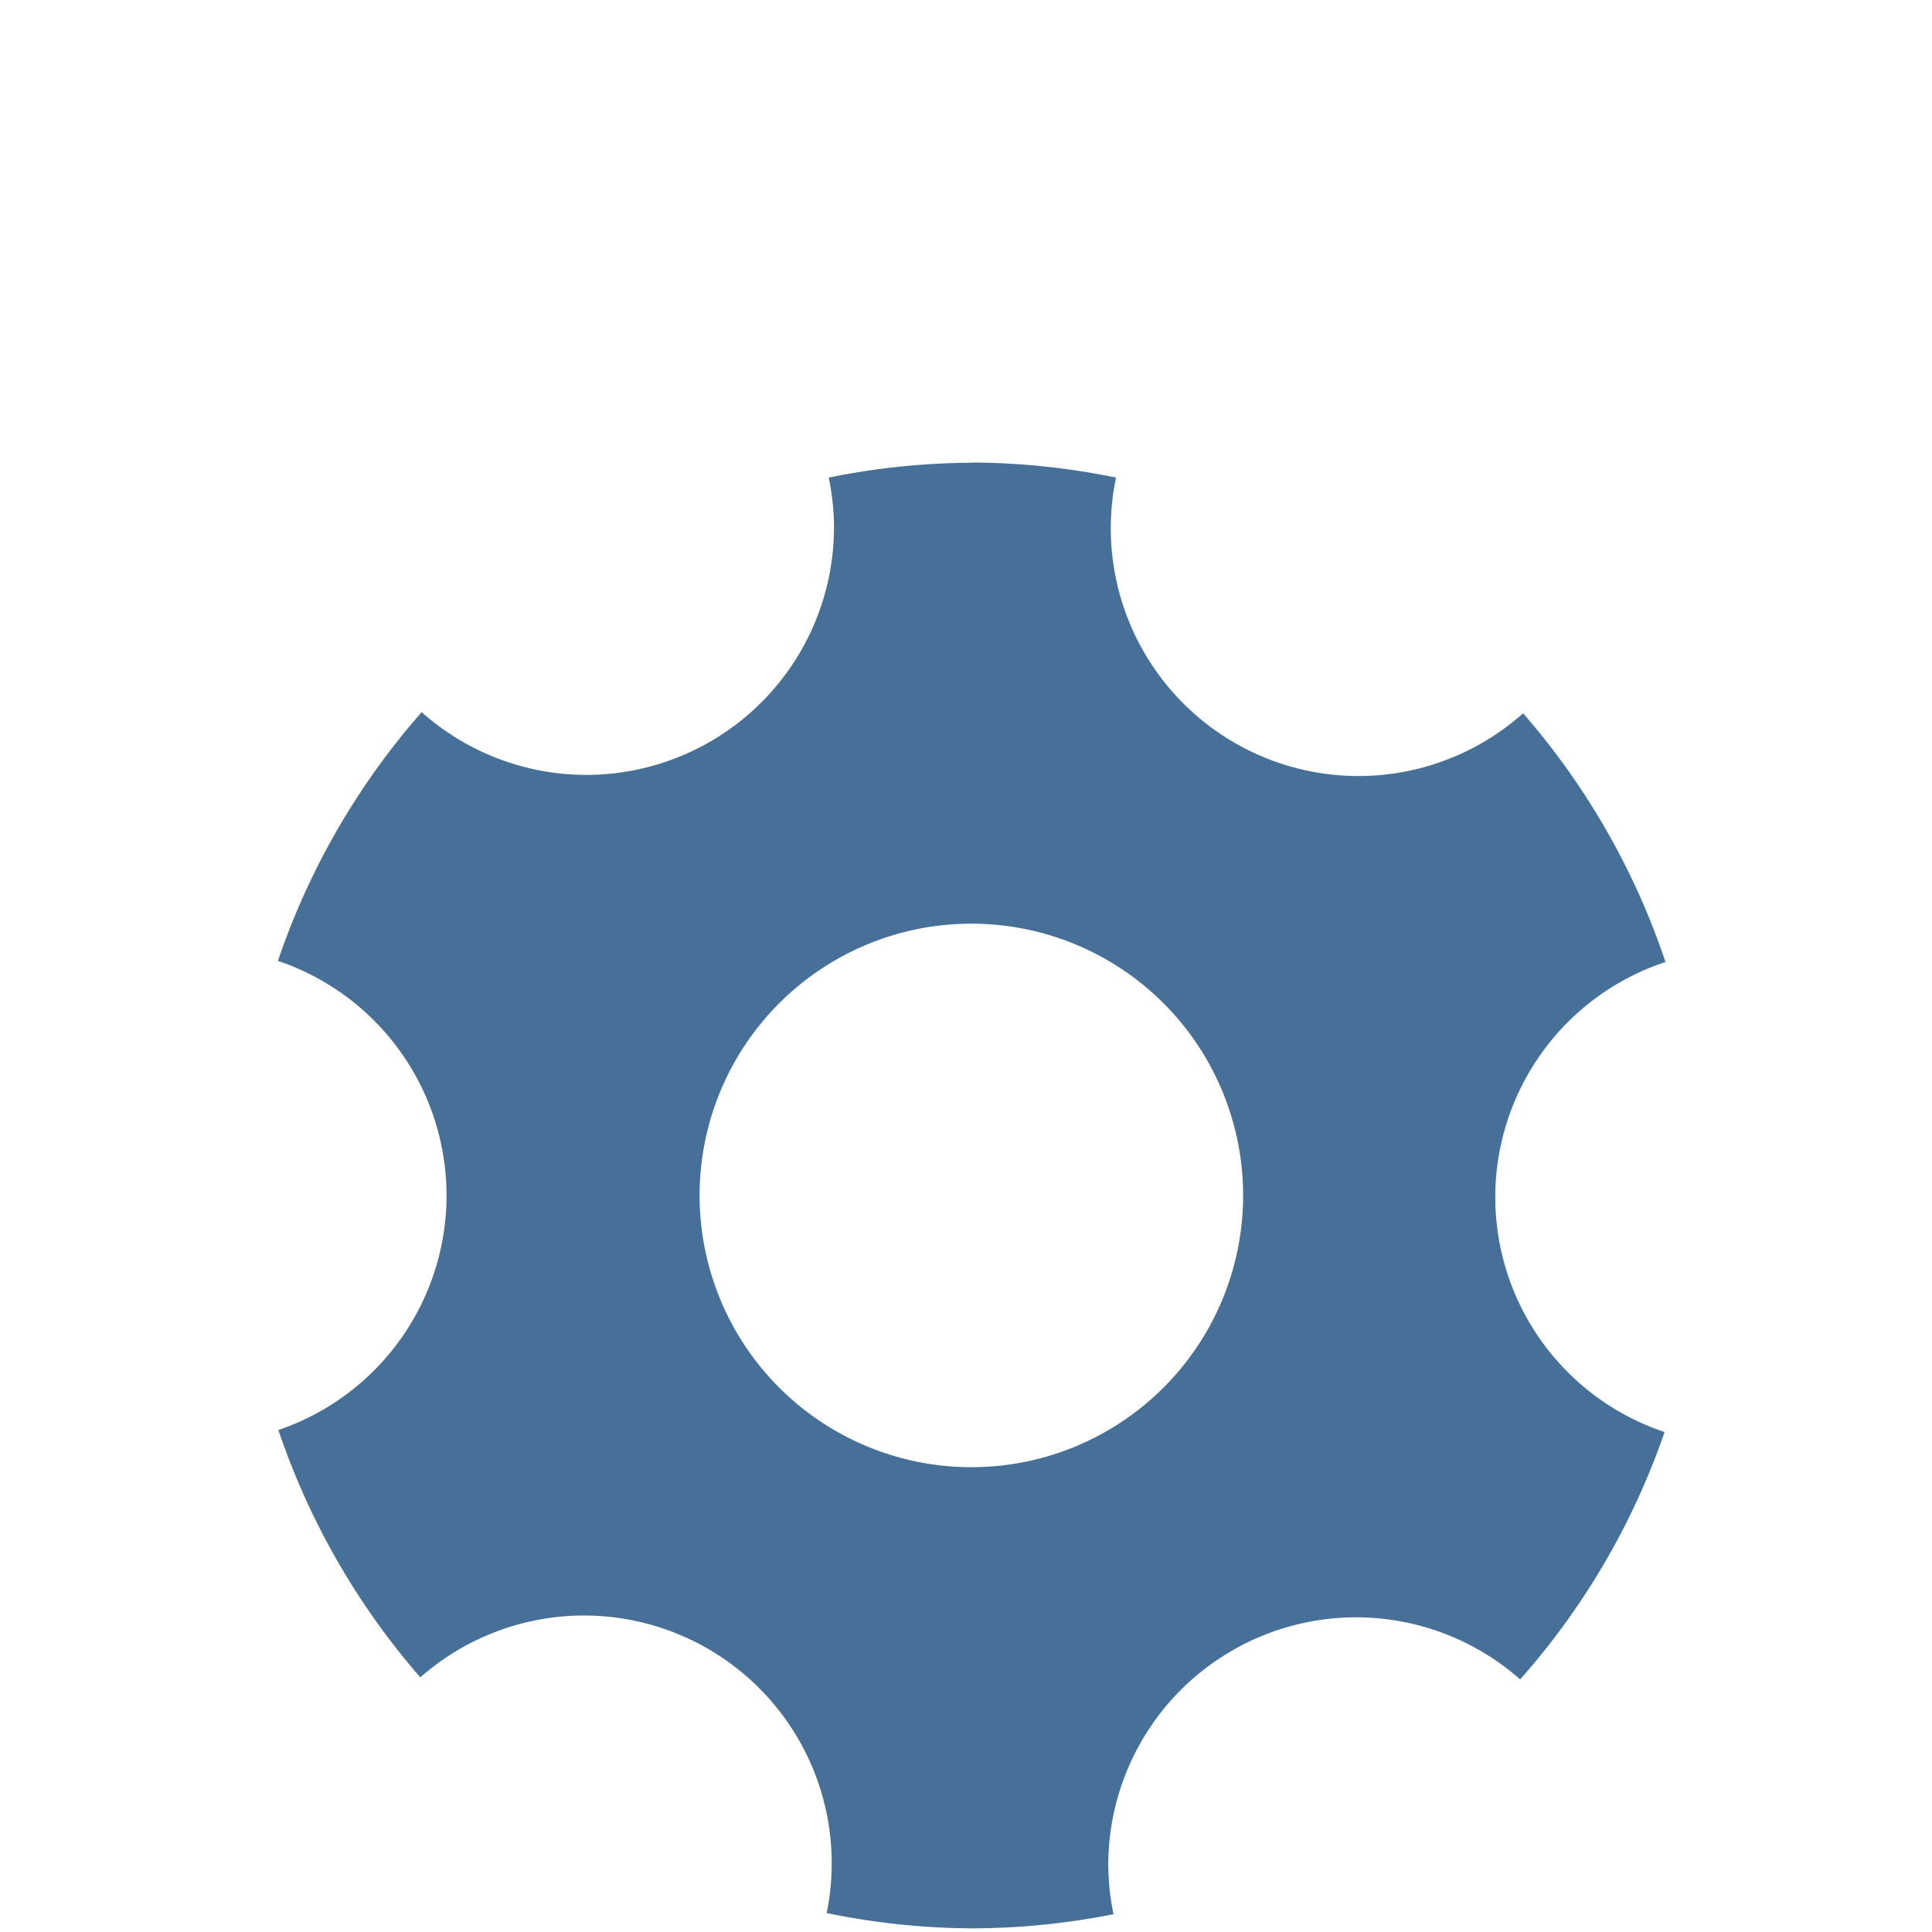 <?xml version="1.0" encoding="UTF-8" standalone="no"?>
<!-- Created with Inkscape (http://www.inkscape.org/) -->

<svg
   xmlns:dc="http://purl.org/dc/elements/1.1/"
   xmlns:cc="http://creativecommons.org/ns#"
   xmlns:rdf="http://www.w3.org/1999/02/22-rdf-syntax-ns#"
   xmlns:svg="http://www.w3.org/2000/svg"
   xmlns="http://www.w3.org/2000/svg"
   xmlns:sodipodi="http://sodipodi.sourceforge.net/DTD/sodipodi-0.dtd"
   xmlns:inkscape="http://www.inkscape.org/namespaces/inkscape"
   width="32"
   height="32"
   viewBox="0 0 8.467 8.467"
   version="1.1"
   id="svg8"
   inkscape:version="0.92.2 5c3e80d, 2017-08-06"
   sodipodi:docname="settings.svg">
  <defs
     id="defs2" />
  <sodipodi:namedview
     id="base"
     pagecolor="#ffffff"
     bordercolor="#666666"
     borderopacity="1.0"
     inkscape:pageopacity="0.0"
     inkscape:pageshadow="2"
     inkscape:zoom="22.627417"
     inkscape:cx="10.666748"
     inkscape:cy="12.877971"
     inkscape:document-units="mm"
     inkscape:current-layer="layer1"
     showgrid="false"
     units="px"
     inkscape:window-width="3840"
     inkscape:window-height="2042"
     inkscape:window-x="0"
     inkscape:window-y="0"
     inkscape:window-maximized="1"
     inkscape:pagecheckerboard="true" />
  <g
     inkscape:label="Layer 1"
     inkscape:groupmode="layer"
     id="layer1"
     transform="translate(0,-288.533)">
    <path
       style="fill:#477099;fill-opacity:1;stroke-width:0.317"
       d="m 4.257,290.561 a 3.211,3.211 0 0 0 -0.625,0.065 1.086,1.086 0 0 1 0.023,0.216 1.086,1.086 0 0 1 -1.086,1.087 1.086,1.086 0 0 1 -0.721,-0.275 3.211,3.211 0 0 0 -0.63,1.09 1.086,1.086 0 0 1 0.739,1.028 1.086,1.086 0 0 1 -0.737,1.028 3.211,3.211 0 0 0 0.622,1.084 1.086,1.086 0 0 1 0.716,-0.271 1.086,1.086 0 0 1 1.087,1.087 1.086,1.086 0 0 1 -0.022,0.217 3.211,3.211 0 0 0 0.636,0.067 3.211,3.211 0 0 0 0.621,-0.062 1.086,1.086 0 0 1 -0.023,-0.214 1.086,1.086 0 0 1 1.087,-1.087 1.086,1.086 0 0 1 0.718,0.272 3.211,3.211 0 0 0 0.633,-1.084 1.086,1.086 0 0 1 -0.742,-1.03 1.086,1.086 0 0 1 0.746,-1.03 3.211,3.211 0 0 0 -0.624,-1.09 1.086,1.086 0 0 1 -0.72,0.275 1.086,1.086 0 0 1 -1.087,-1.087 1.086,1.086 0 0 1 0.023,-0.221 3.211,3.211 0 0 0 -0.632,-0.066 z m 0,2.02 a 1.191,1.191 0 0 1 1.191,1.191 1.191,1.191 0 0 1 -1.191,1.191 1.191,1.191 0 0 1 -1.191,-1.191 1.191,1.191 0 0 1 1.191,-1.191 z"
       id="path4613"
       inkscape:connector-curvature="0" />
  </g>
</svg>
